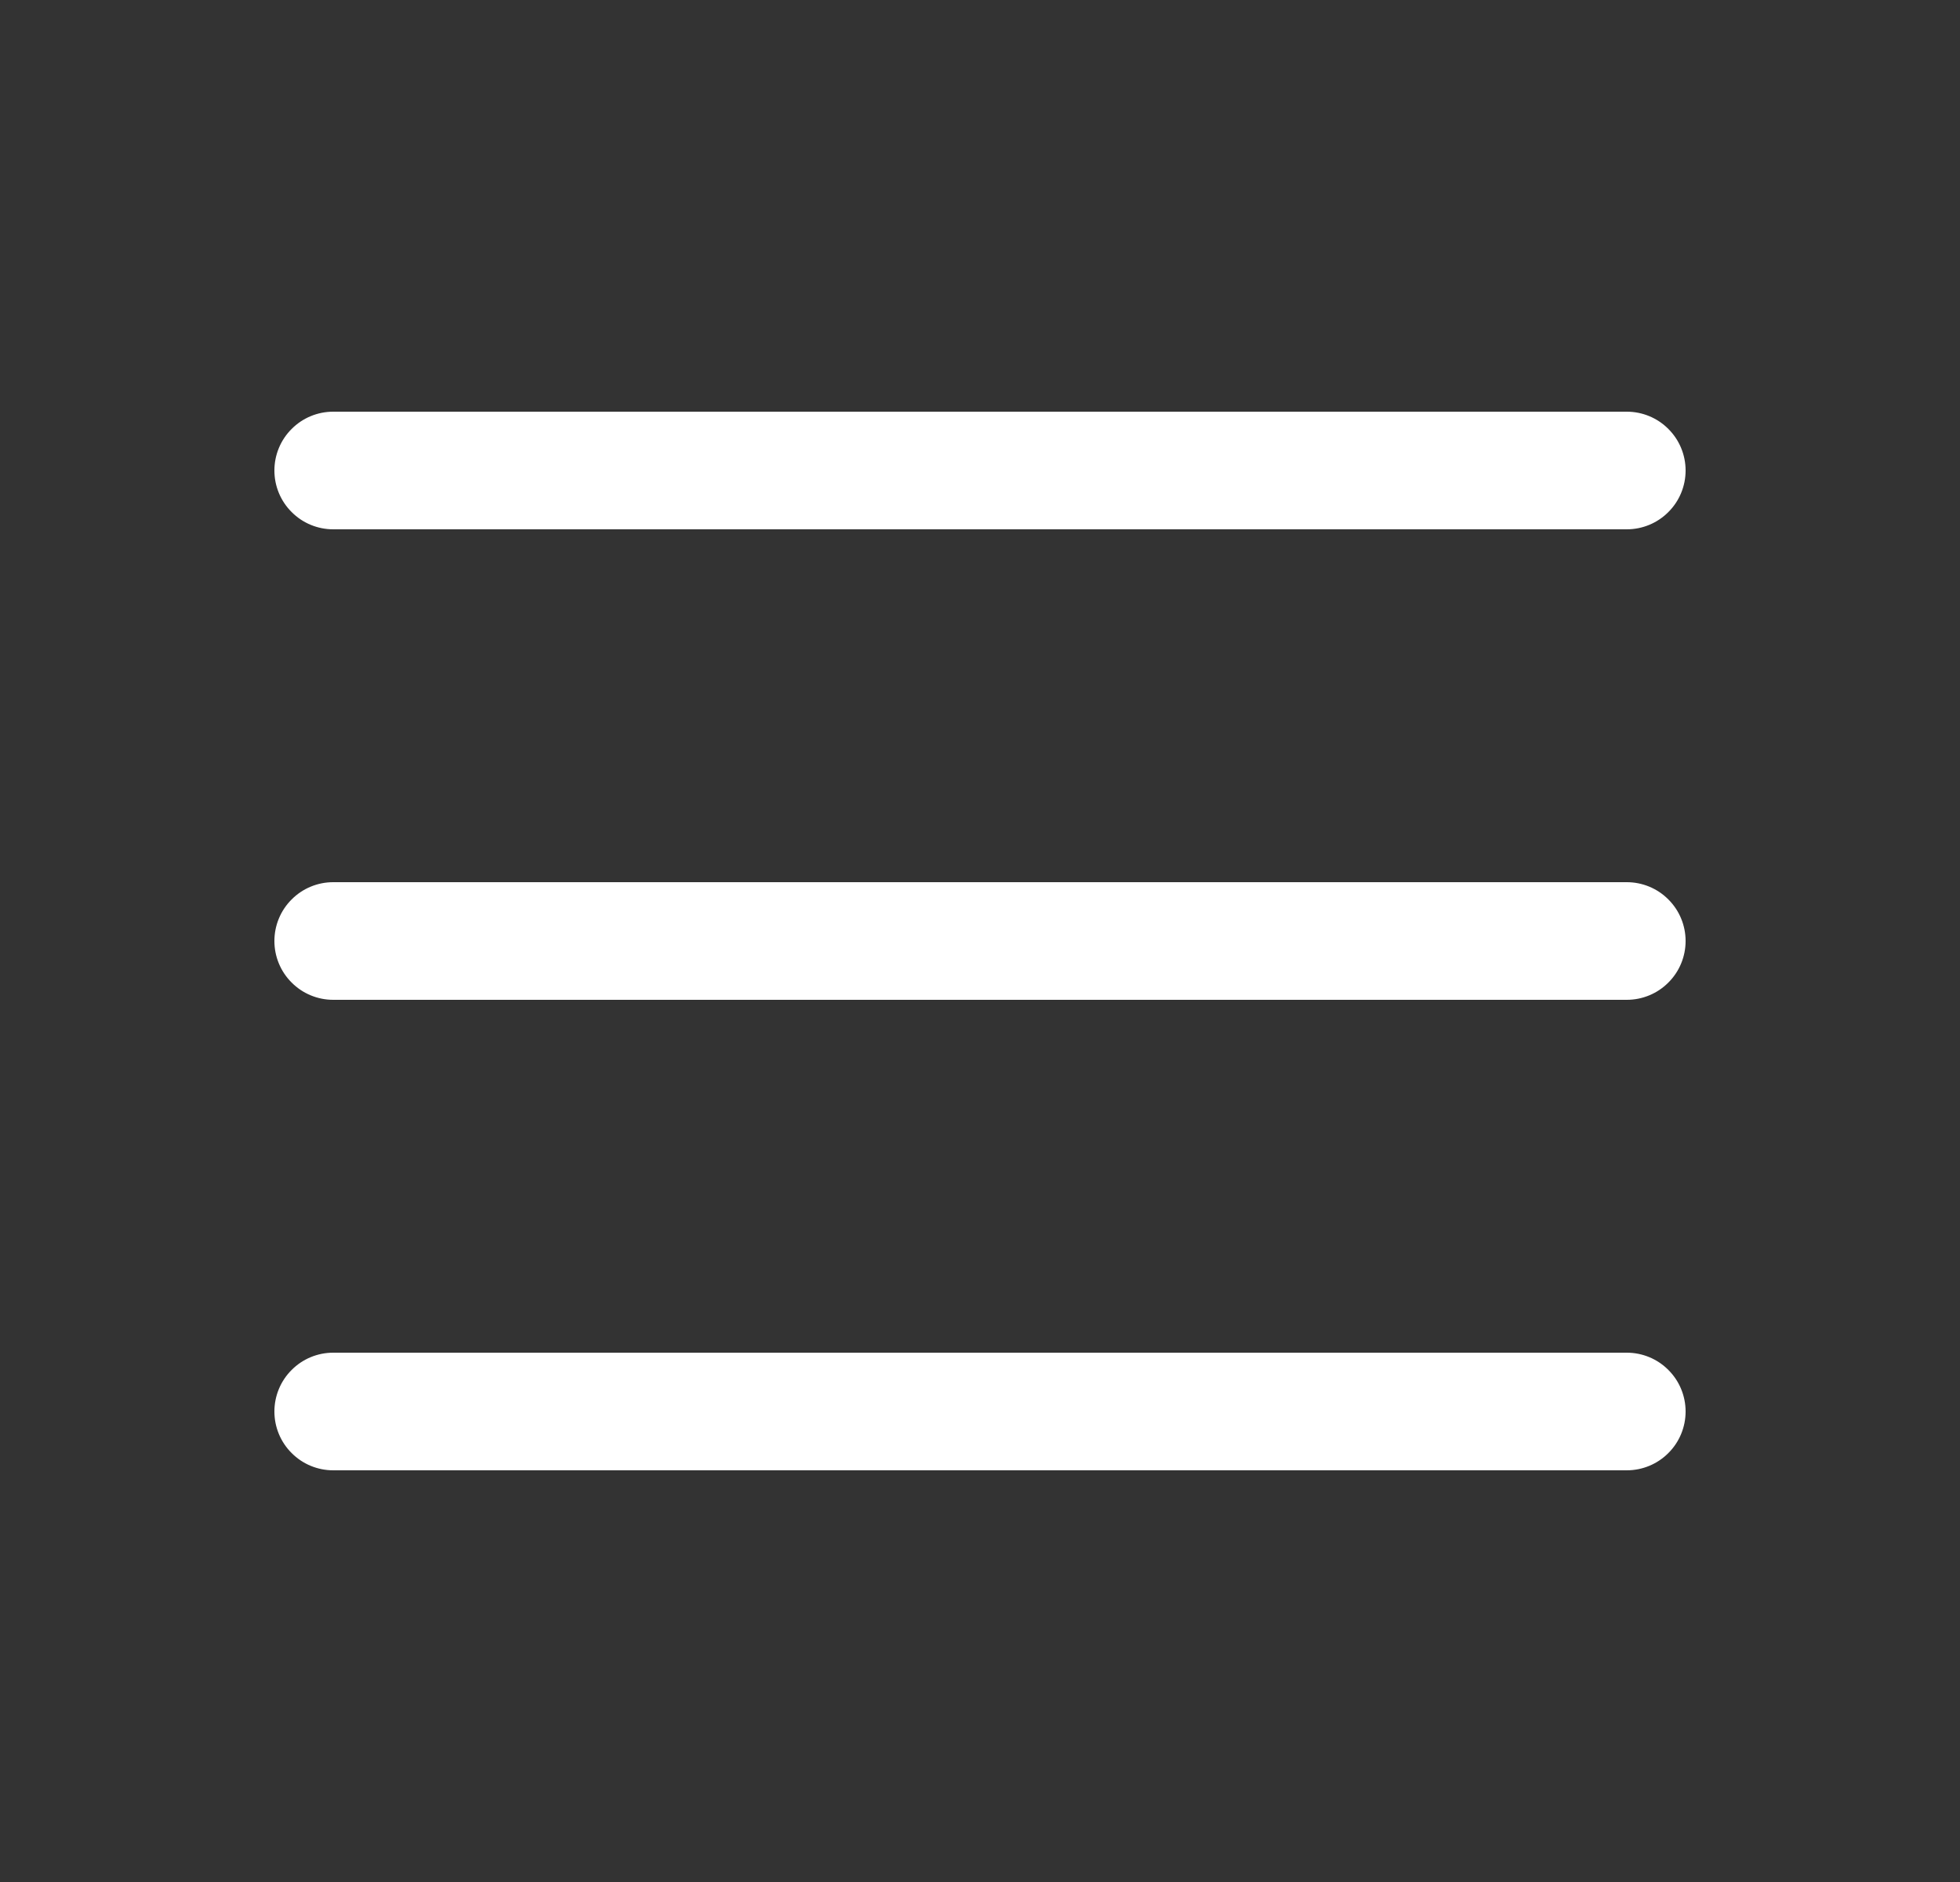 <svg width="25" height="24" viewBox="0 0 25 24" fill="none" xmlns="http://www.w3.org/2000/svg">
<rect x="0" y="0" width="25" height="24" fill="#333333" stroke="none"/>
<path d="M21.5 12C21.5 12.199 21.421 12.39 21.28 12.53C21.14 12.671 20.949 12.75 20.75 12.75H4.25C4.051 12.75 3.86 12.671 3.72 12.53C3.579 12.39 3.5 12.199 3.5 12C3.5 11.801 3.579 11.61 3.72 11.47C3.86 11.329 4.051 11.25 4.25 11.25H20.75C20.949 11.25 21.14 11.329 21.28 11.47C21.421 11.61 21.5 11.801 21.5 12ZM4.25 6.75H20.75C20.949 6.75 21.14 6.671 21.28 6.53C21.421 6.39 21.5 6.199 21.5 6C21.5 5.801 21.421 5.61 21.28 5.47C21.14 5.329 20.949 5.25 20.75 5.25H4.25C4.051 5.25 3.86 5.329 3.72 5.47C3.579 5.61 3.5 5.801 3.5 6C3.5 6.199 3.579 6.39 3.72 6.53C3.86 6.671 4.051 6.75 4.25 6.75ZM20.75 17.25H4.25C4.051 17.25 3.86 17.329 3.72 17.47C3.579 17.61 3.5 17.801 3.5 18C3.5 18.199 3.579 18.39 3.72 18.53C3.86 18.671 4.051 18.75 4.25 18.75H20.75C20.949 18.75 21.14 18.671 21.28 18.53C21.421 18.39 21.5 18.199 21.5 18C21.5 17.801 21.421 17.61 21.28 17.47C21.14 17.329 20.949 17.25 20.75 17.25Z" fill="white"/>
</svg>
